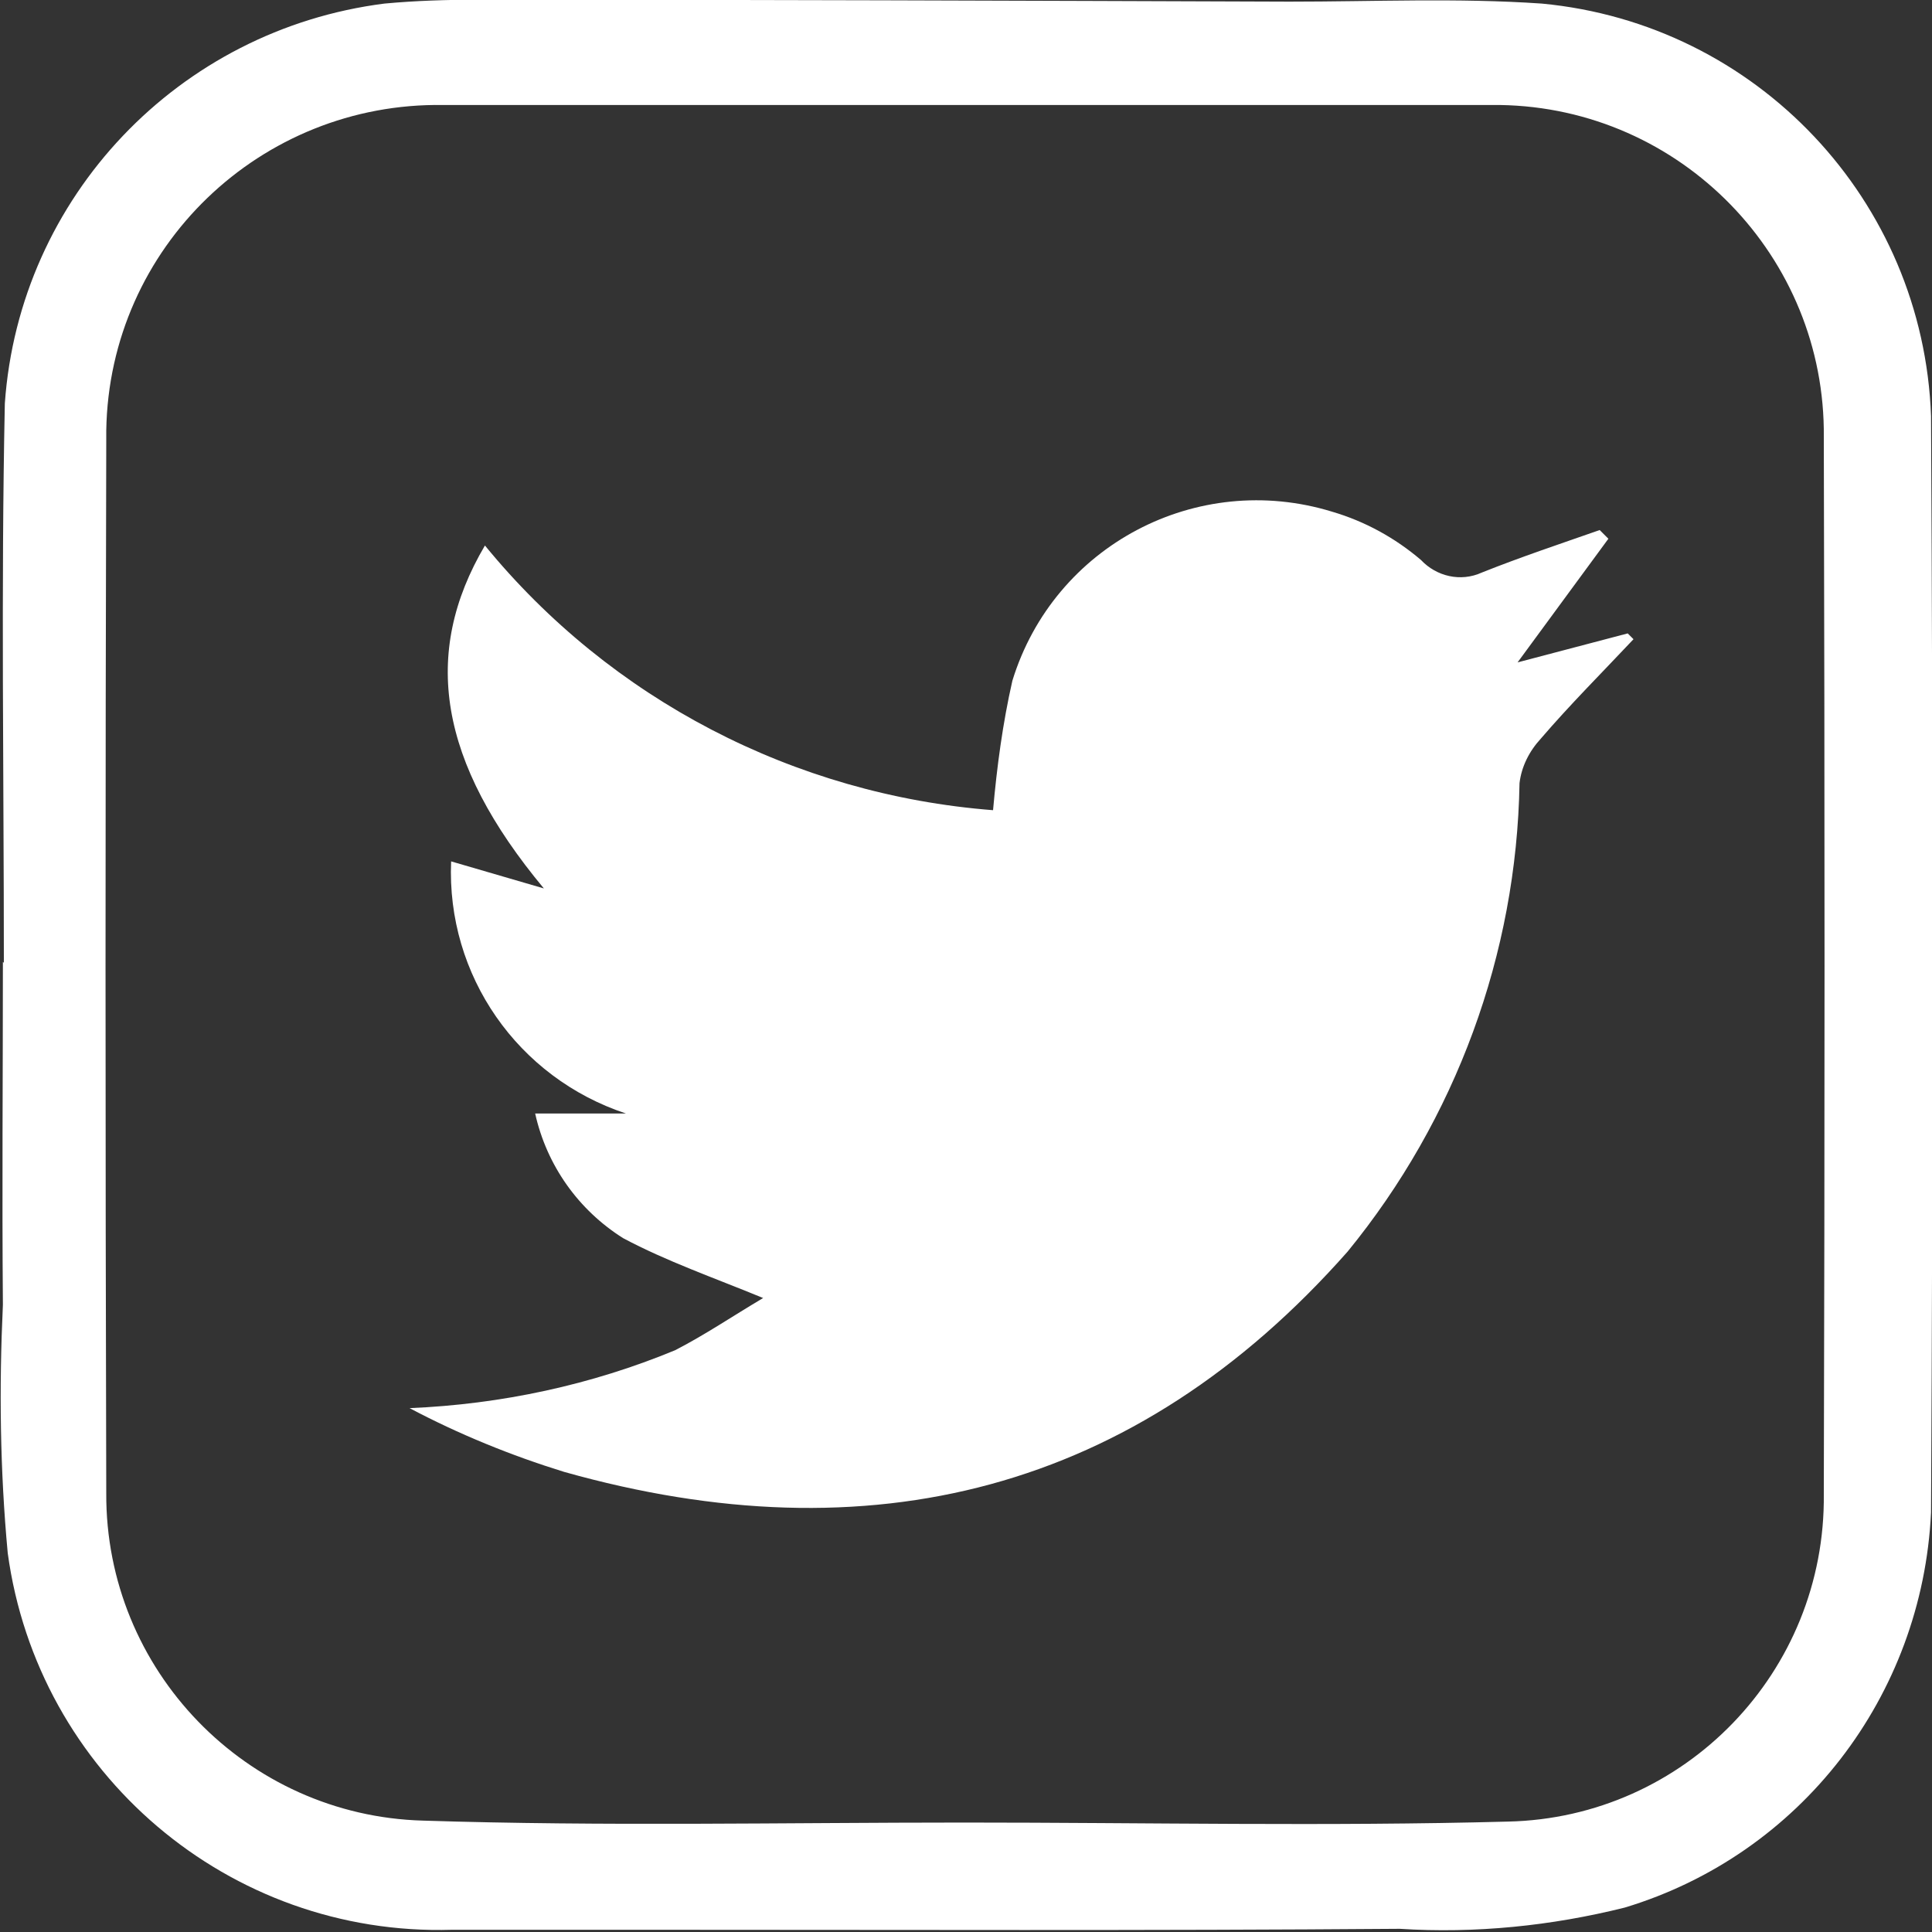 <?xml version="1.0" encoding="utf-8"?>
<!-- Generator: Adobe Illustrator 26.3.1, SVG Export Plug-In . SVG Version: 6.00 Build 0)  -->
<svg version="1.1" id="Capa_1" xmlns="http://www.w3.org/2000/svg" xmlns:xlink="http://www.w3.org/1999/xlink" x="0px" y="0px"
	 viewBox="0 0 20 20" style="enable-background:new 0 0 20 20;" xml:space="preserve">
<rect x="0" y="0" width="20" height="20" fill="#333333" stroke="none"/>
<style type="text/css">
	.st0{fill:#FFFFFF;}
</style>
<g id="Grupo_496" transform="translate(50 6644.687)">
	<path id="Trazado_862" class="st0" d="M-49.96-6634.72c0-1.93-0.03-3.86,0.01-5.79c0.15-2.14,1.8-3.87,3.93-4.14
		c0.32-0.03,0.65-0.04,0.97-0.04c2.8,0,5.6,0.01,8.4,0.02c0.87,0,1.74-0.04,2.61,0.02c2.23,0.21,3.95,2.04,4.03,4.27
		c0.02,3.78,0.02,7.57,0,11.35c-0.09,1.9-1.35,3.54-3.17,4.09c-0.76,0.19-1.55,0.27-2.33,0.22c-2.59,0.02-5.18,0.01-7.76,0.01h-2.05
		c-2.31,0.07-4.29-1.62-4.6-3.9c-0.08-0.86-0.09-1.71-0.05-2.57c-0.01-1.18,0-2.36,0-3.55L-49.96-6634.72z M-40.02-6625.82
		L-40.02-6625.82c1.88,0,3.76,0.04,5.63-0.01c1.83-0.04,3.29-1.55,3.27-3.39c0.01-3.65,0.01-7.29,0-10.94
		c0.02-1.87-1.48-3.41-3.35-3.44c-0.04,0-0.08,0-0.12,0c-3.61,0-7.21,0-10.82,0c-1.89-0.03-3.46,1.47-3.49,3.37c0,0.03,0,0.07,0,0.1
		c-0.01,3.63-0.01,7.27,0,10.9c-0.01,1.83,1.45,3.34,3.28,3.39C-43.75-6625.78-41.88-6625.82-40.02-6625.82z"/>
	<path id="Trazado_863" class="st0" d="M-33.35-6639.11l-0.94,1.28l1.14-0.3l0.06,0.06c-0.32,0.34-0.66,0.68-0.96,1.03
		c-0.12,0.13-0.2,0.29-0.22,0.46c-0.03,1.77-0.66,3.48-1.78,4.85c-2.2,2.49-4.95,3.17-8.11,2.28c-0.55-0.17-1.09-0.39-1.6-0.66
		c0.95-0.04,1.88-0.24,2.75-0.6c0.31-0.16,0.59-0.35,0.91-0.54c-0.51-0.21-1-0.38-1.45-0.62c-0.46-0.29-0.79-0.75-0.91-1.29h0.94
		c-1.12-0.37-1.86-1.43-1.81-2.61l0.96,0.28c-1.09-1.31-1.27-2.43-0.61-3.55c1.3,1.59,3.2,2.58,5.26,2.74
		c0.04-0.45,0.1-0.9,0.2-1.34c0.43-1.4,1.91-2.18,3.31-1.75c0.34,0.1,0.65,0.27,0.92,0.5c0.16,0.17,0.41,0.23,0.63,0.13
		c0.4-0.16,0.82-0.3,1.22-0.44L-33.35-6639.11z"/>
</g>
</svg>
